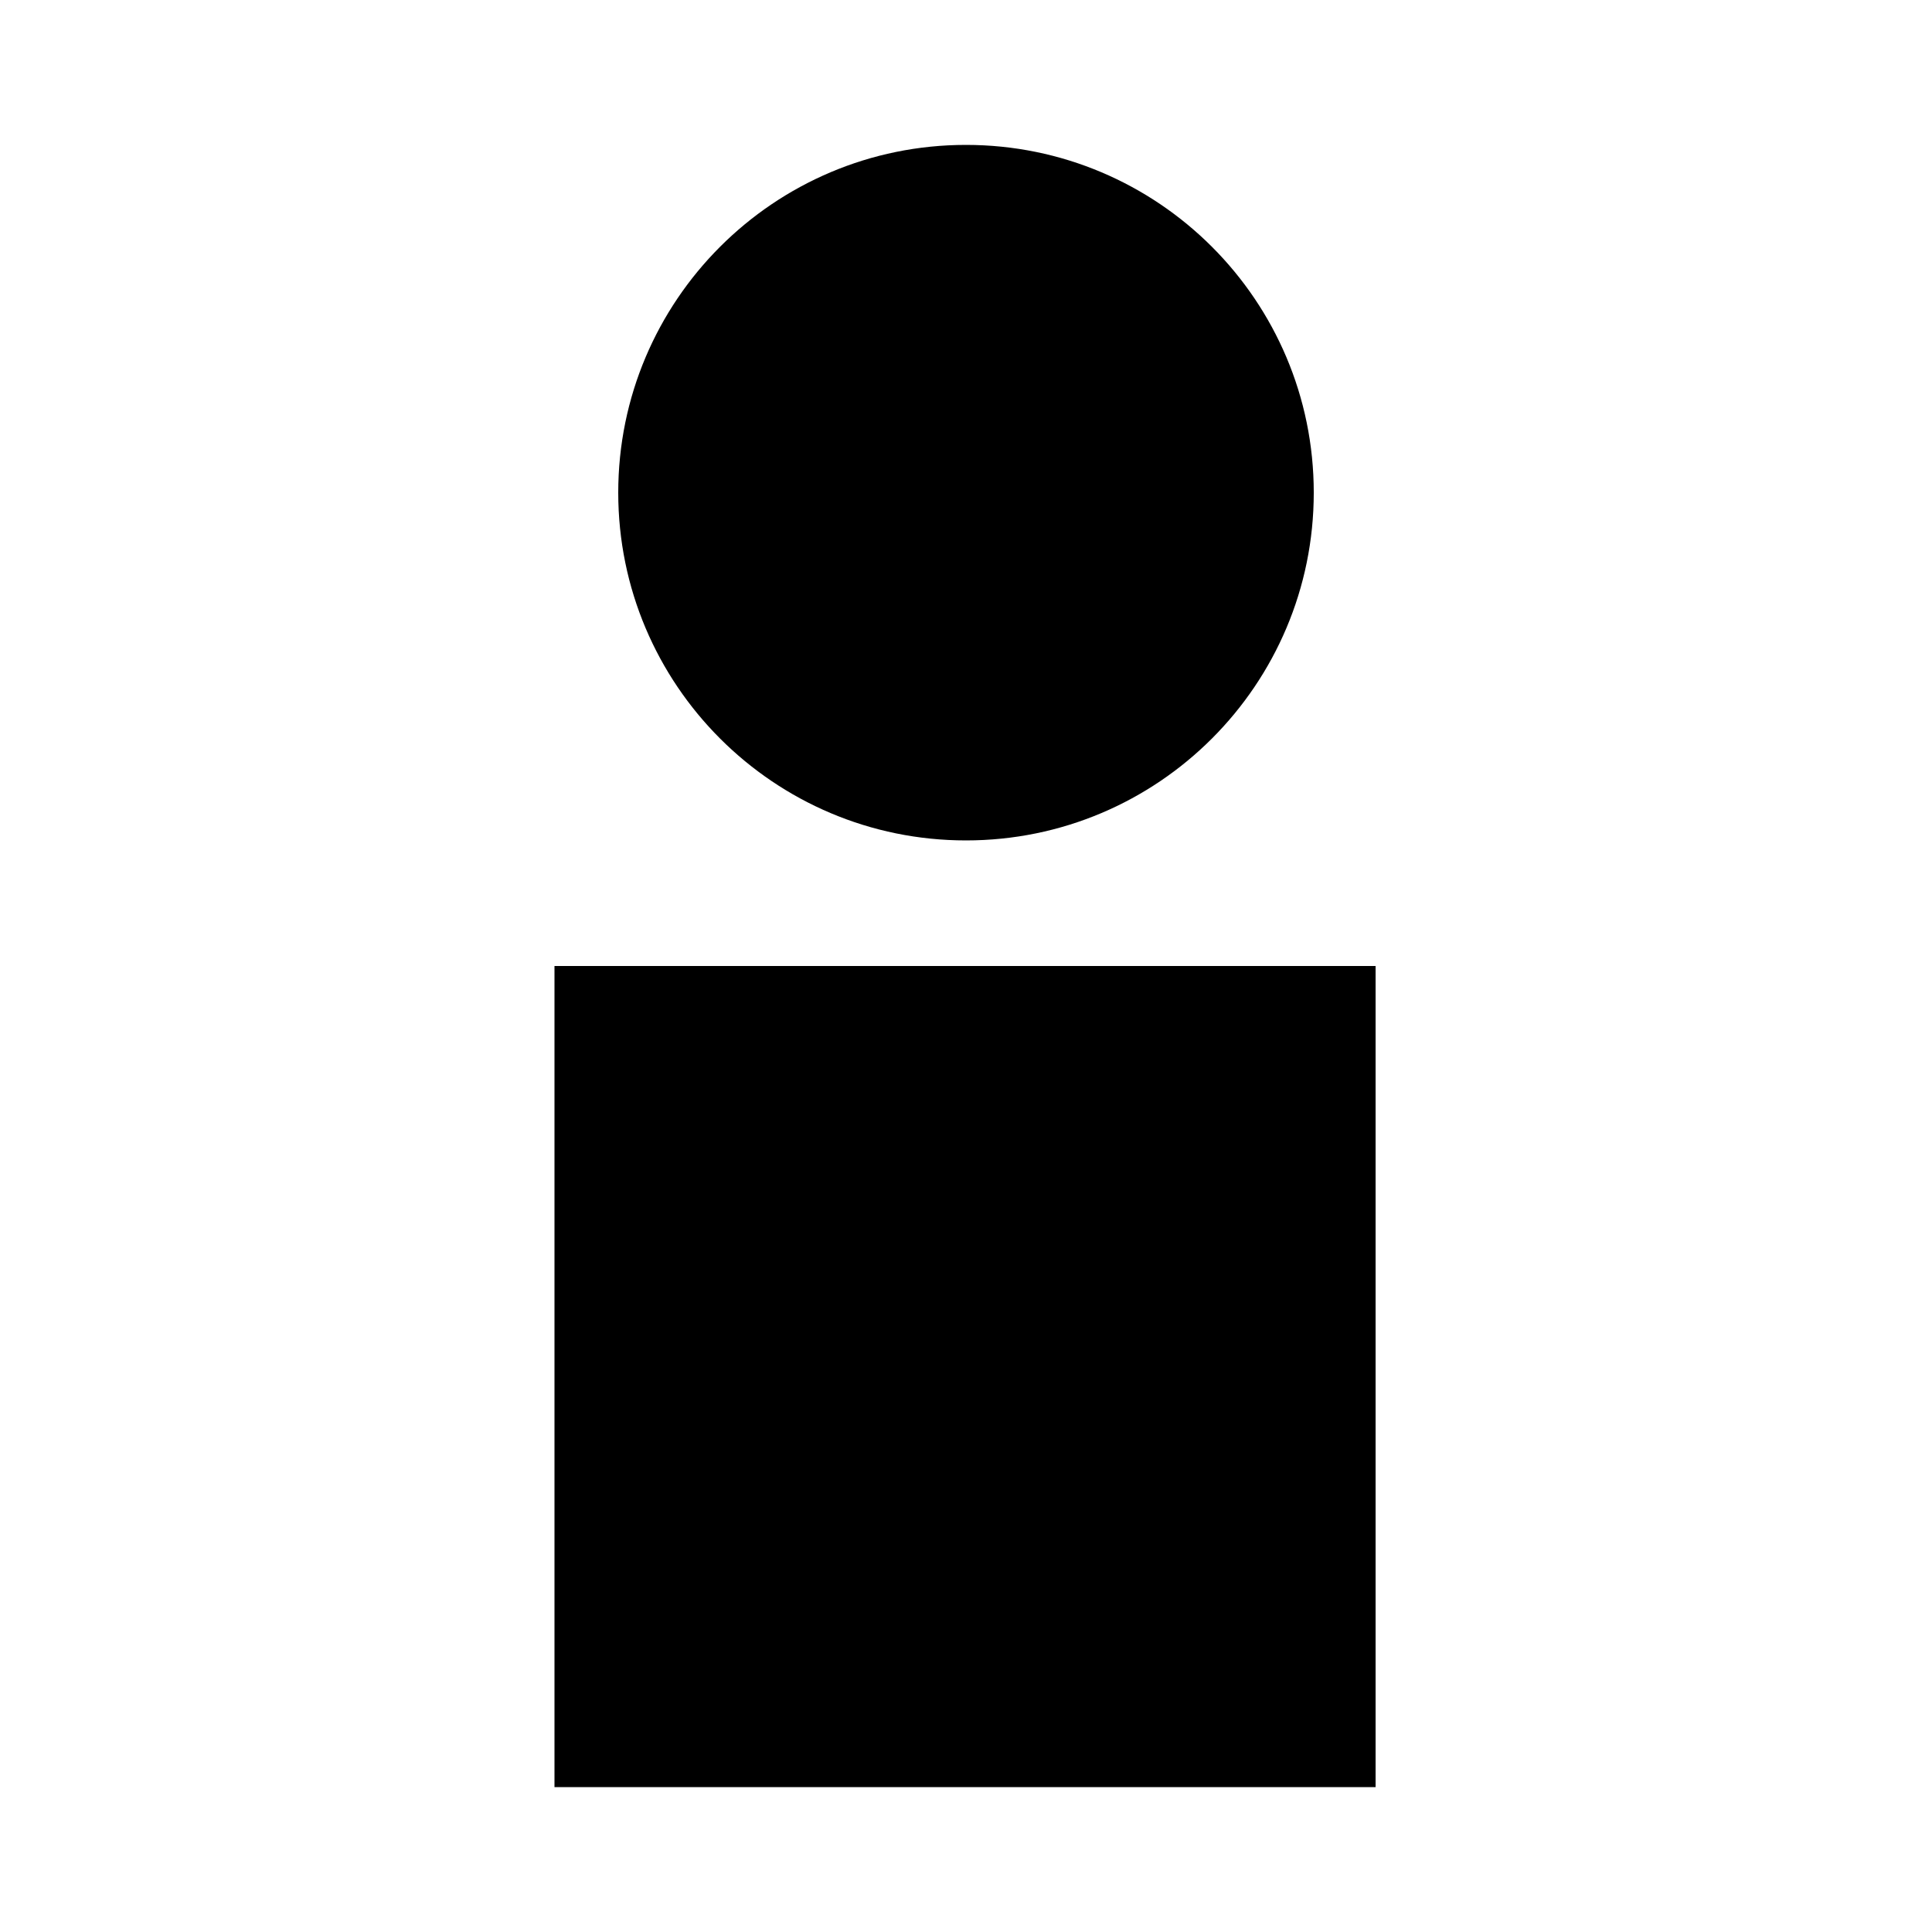<svg width="24" height="24" viewBox="0 0 24 24" fill="currentColor" xmlns="http://www.w3.org/2000/svg">
<path fill-rule="evenodd" clip-rule="evenodd" d="M12 1.8C14.386 1.8 16.32 3.734 16.32 6.12C16.32 8.506 14.386 10.44 12 10.44C9.614 10.44 7.68 8.506 7.68 6.12C7.68 3.734 9.614 1.8 12 1.8ZM6.888 12H17.088V22.2H6.888V12Z" fill="currentColor"/>
</svg>
